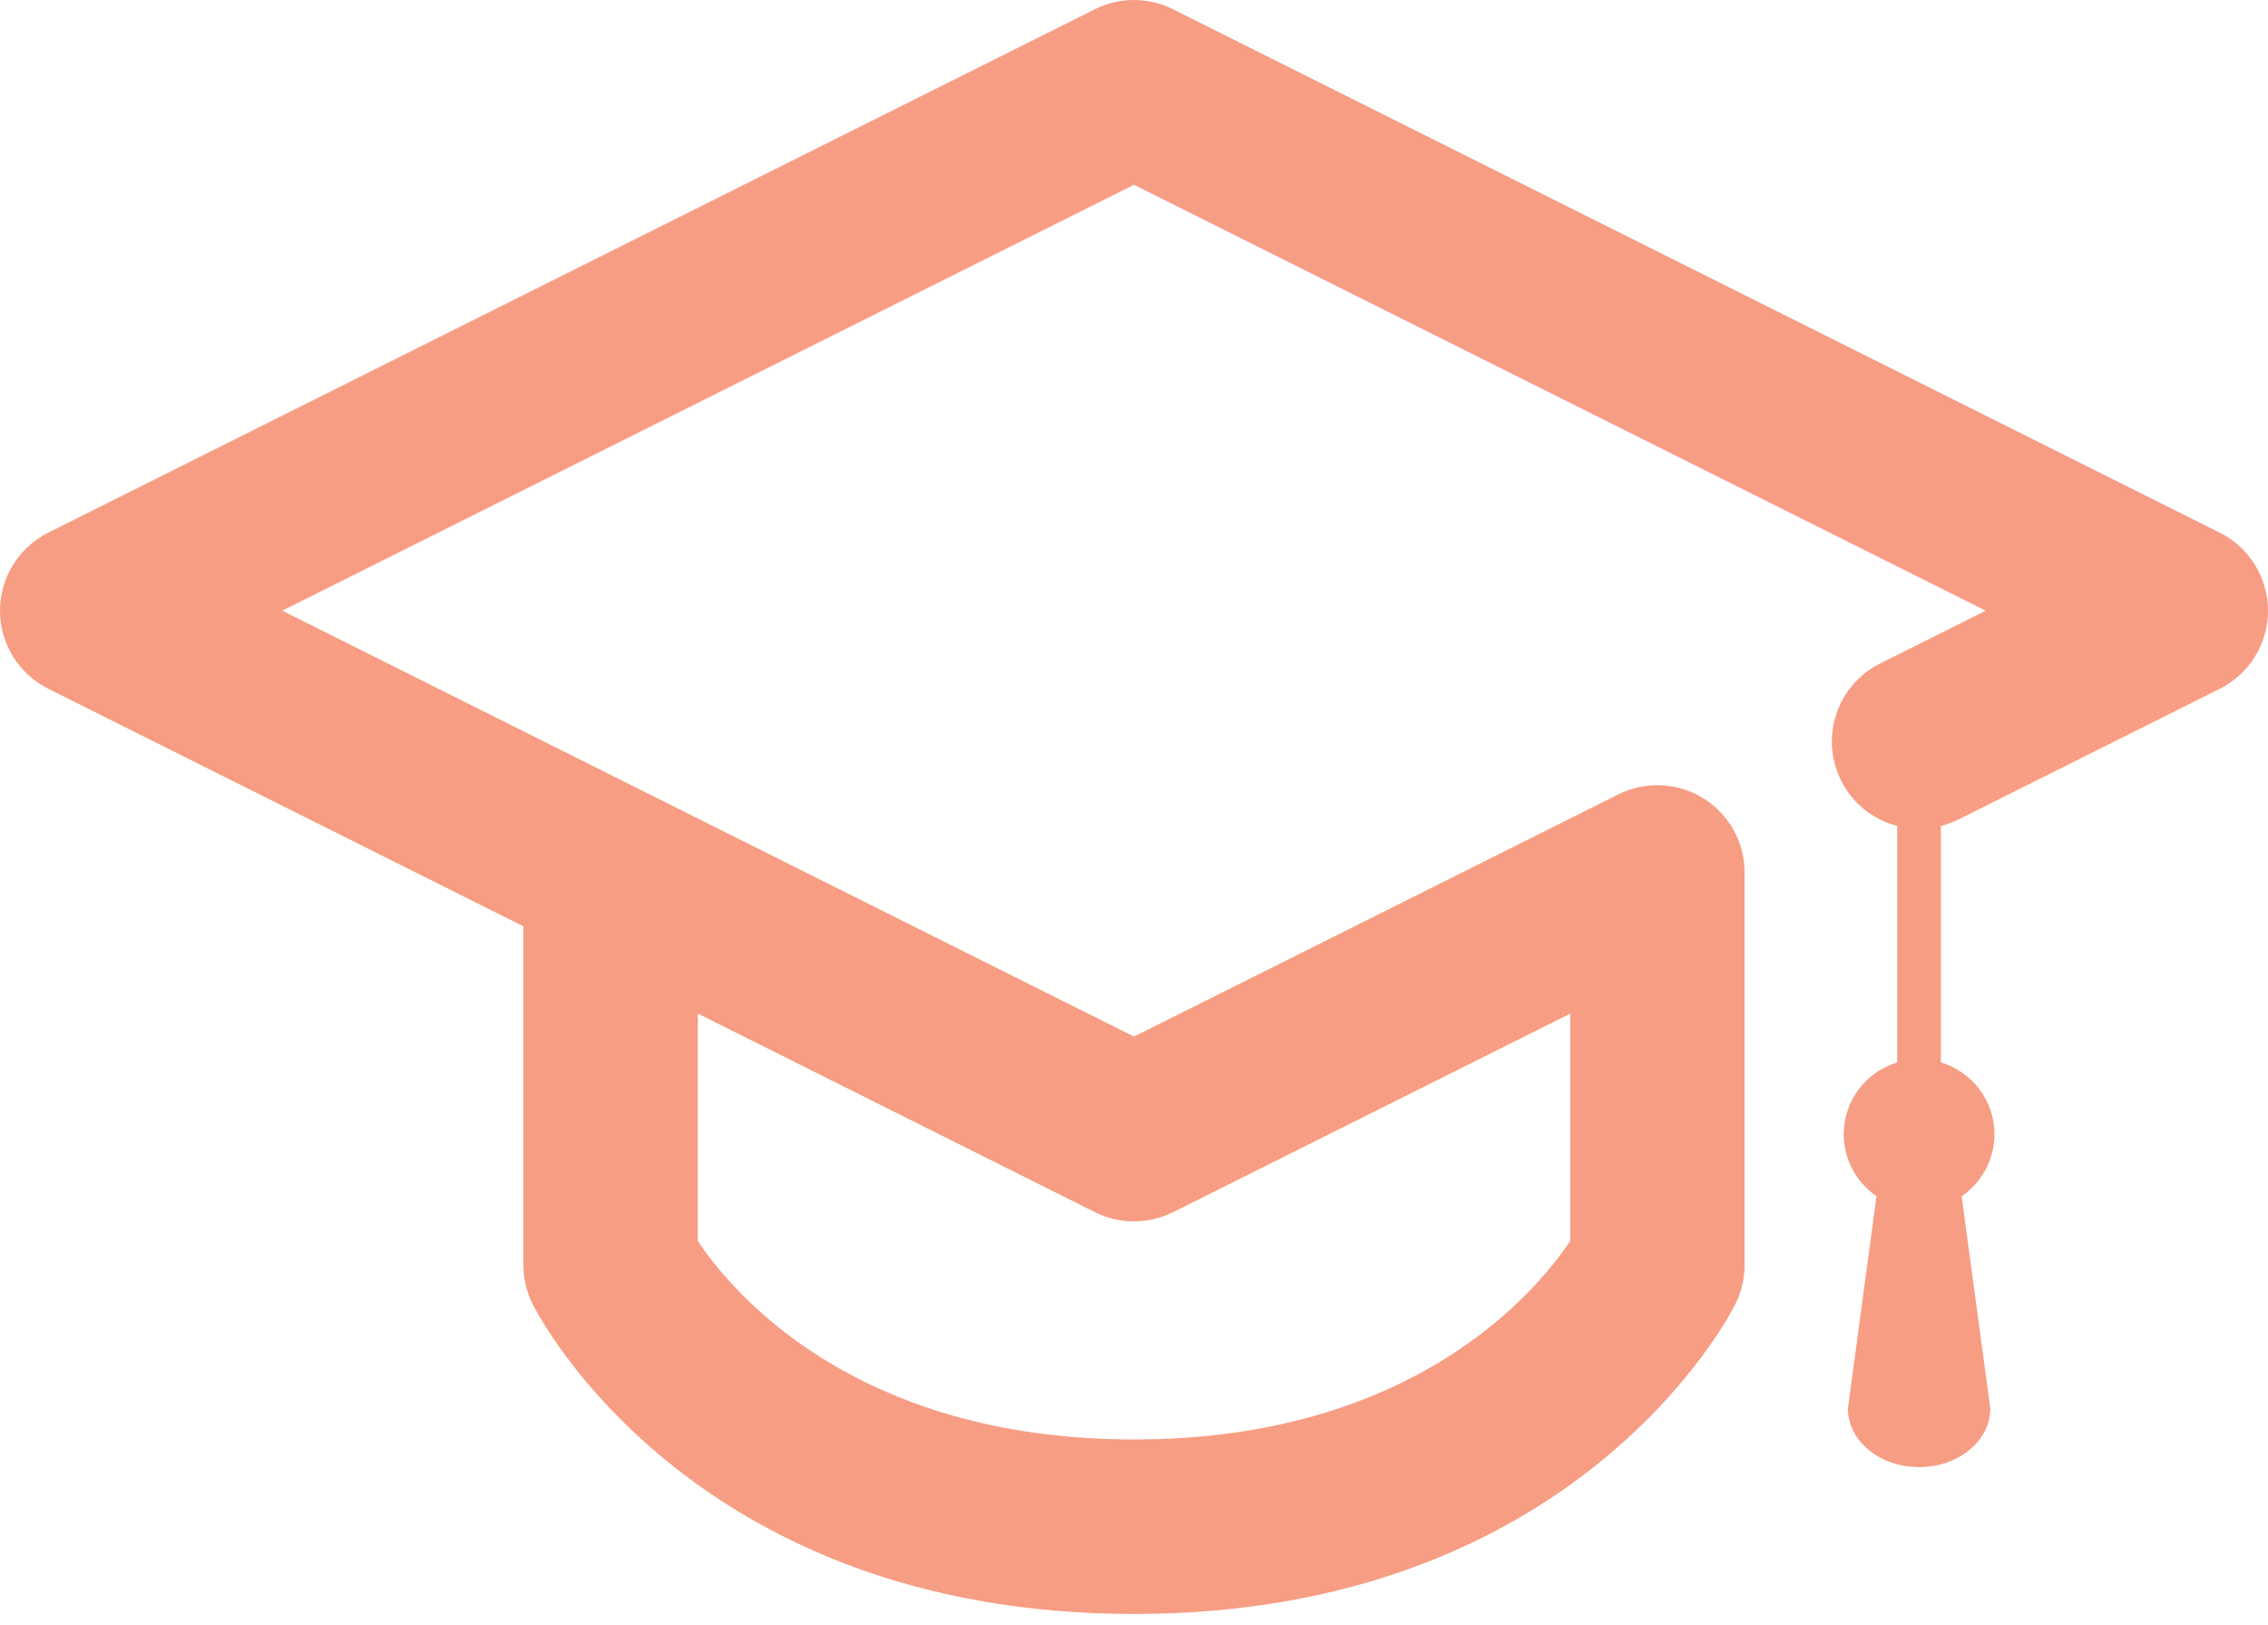 <svg xmlns="http://www.w3.org/2000/svg" xmlns:xlink="http://www.w3.org/1999/xlink" width="74px" height="53px" viewBox="1291 764 74 53" version="1.1">
  <desc>
    Created with Sketch.
  </desc>
  <defs/>
  <path d="M1363.427 781.378L1329.272 764.3C1328.472 763.9 1327.528 763.9 1326.726 764.3L1292.573 781.378C1291.609 781.86 1291 782.846 1291 783.923 1291 785.001 1291.609 785.986 1292.573 786.469L1308.077 794.22 1308.077 805.268C1308.077 805.711 1308.18 806.146 1308.378 806.544 1308.584 806.956 1313.599 816.654 1328 816.654 1342.403 816.654 1347.416 806.956 1347.622 806.544 1347.82 806.146 1347.922 805.711 1347.922 805.268L1347.922 792.461C1347.922 791.475 1347.412 790.56 1346.573 790.041 1345.734 789.522 1344.685 789.475 1343.803 789.916L1328 797.817 1312.247 789.941C1312.213 789.922 1312.176 789.905 1312.141 789.888L1300.21 783.923 1328 770.028 1355.789 783.923 1352.343 785.647C1350.938 786.349 1350.367 788.059 1351.071 789.465 1351.452 790.232 1352.136 790.747 1352.903 790.945L1352.903 798.659C1351.895 798.965 1351.158 799.892 1351.158 801 1351.158 801.843 1351.583 802.583 1352.227 803.027L1351.292 809.948C1351.292 811.006 1352.332 811.863 1353.616 811.863 1354.9 811.863 1355.939 811.006 1355.939 809.948L1355.004 803.027C1355.649 802.583 1356.075 801.844 1356.075 801 1356.075 799.892 1355.336 798.965 1354.327 798.659L1354.327 790.947C1354.517 790.898 1354.705 790.828 1354.889 790.738L1363.428 786.469C1364.391 785.986 1365 785.001 1365 783.923 1365 782.846 1364.391 781.86 1363.427 781.378L1363.427 781.378ZM1313.77 797.067L1326.726 803.546C1327.528 803.946 1328.471 803.946 1329.272 803.546L1342.232 797.067 1342.232 804.485C1341.147 806.111 1337.147 810.961 1328 810.961 1318.832 810.961 1314.834 806.087 1313.77 804.489L1313.77 797.067 1313.77 797.067Z" id="Shape" stroke="none" fill="#F79D84" fill-rule="evenodd"/>
</svg>
